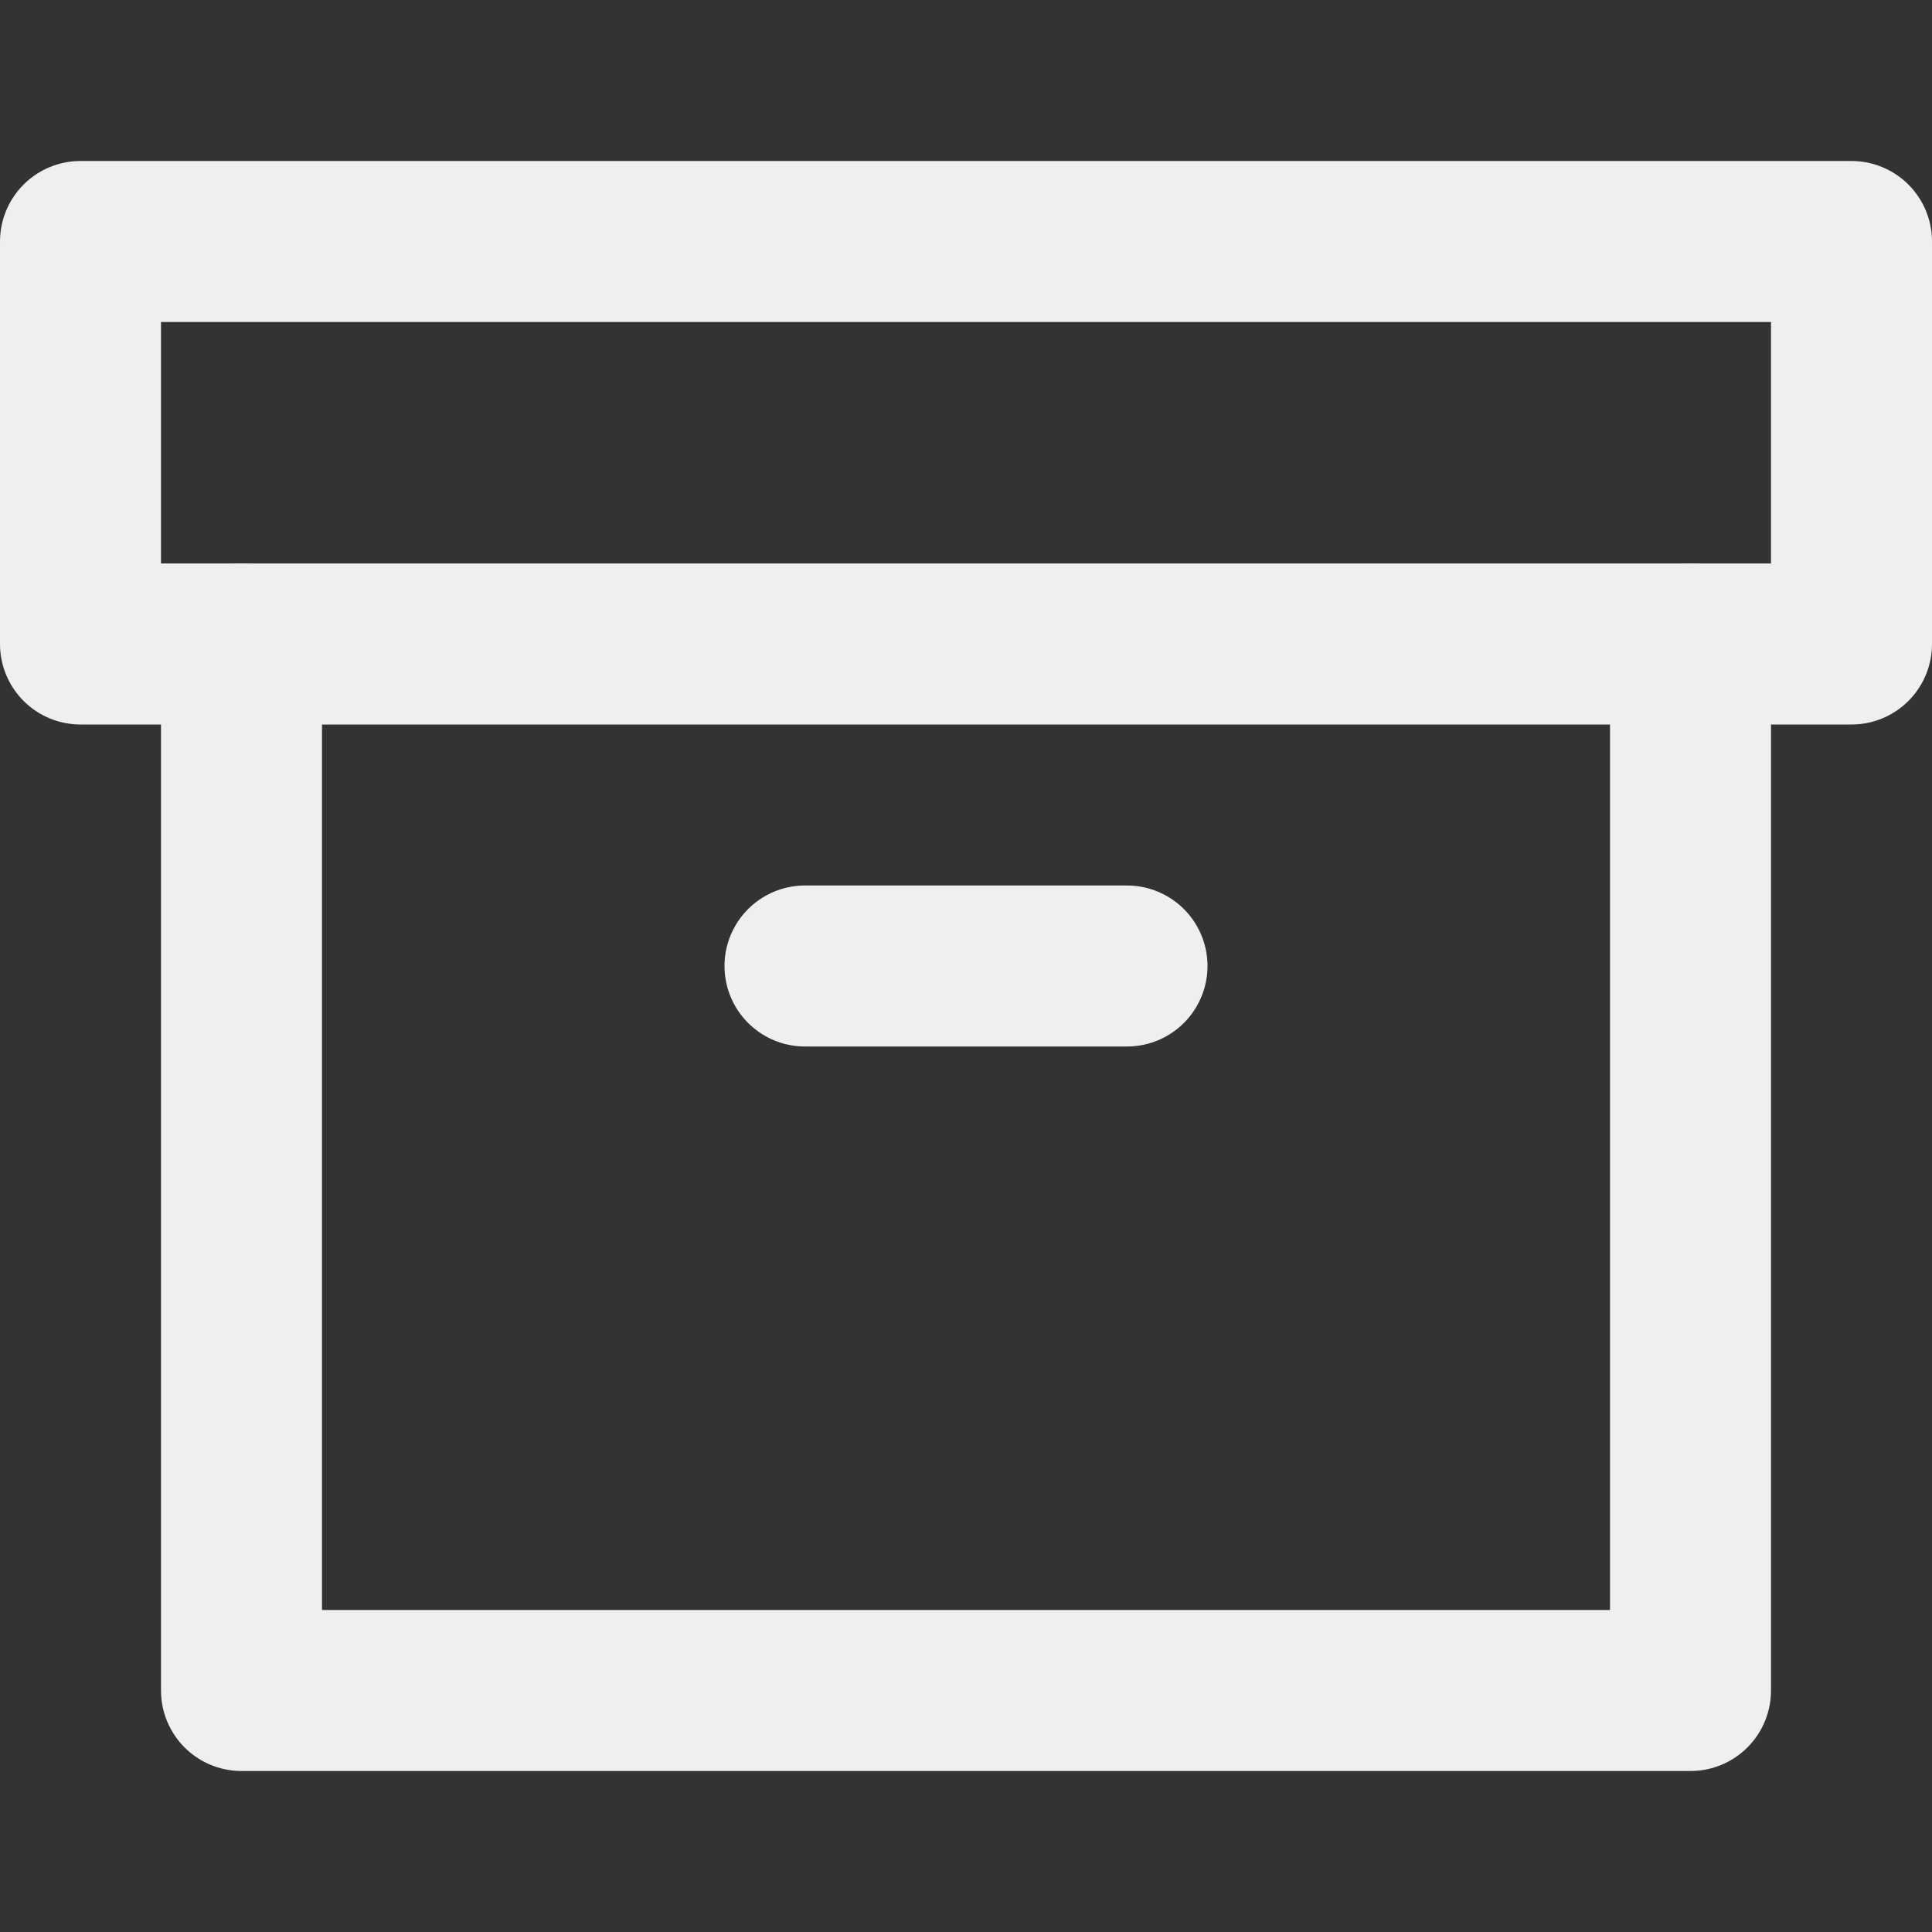 <svg width="24" height="24" viewBox="0 0 24 24" fill="none" xmlns="http://www.w3.org/2000/svg">
<rect x="0" y="0" width="24" height="24" fill="#333333" stroke="none"/>
<path d="M21 8V21H3V8" stroke="#EFEFEF" stroke-width="2" stroke-linecap="round" stroke-linejoin="round"/>
<path d="M23 3H1V8H23V3Z" stroke="#EFEFEF" stroke-width="2" stroke-linecap="round" stroke-linejoin="round"/>
<path d="M10 12H14" stroke="#EFEFEF" stroke-width="2" stroke-linecap="round" stroke-linejoin="round"/>
</svg>
